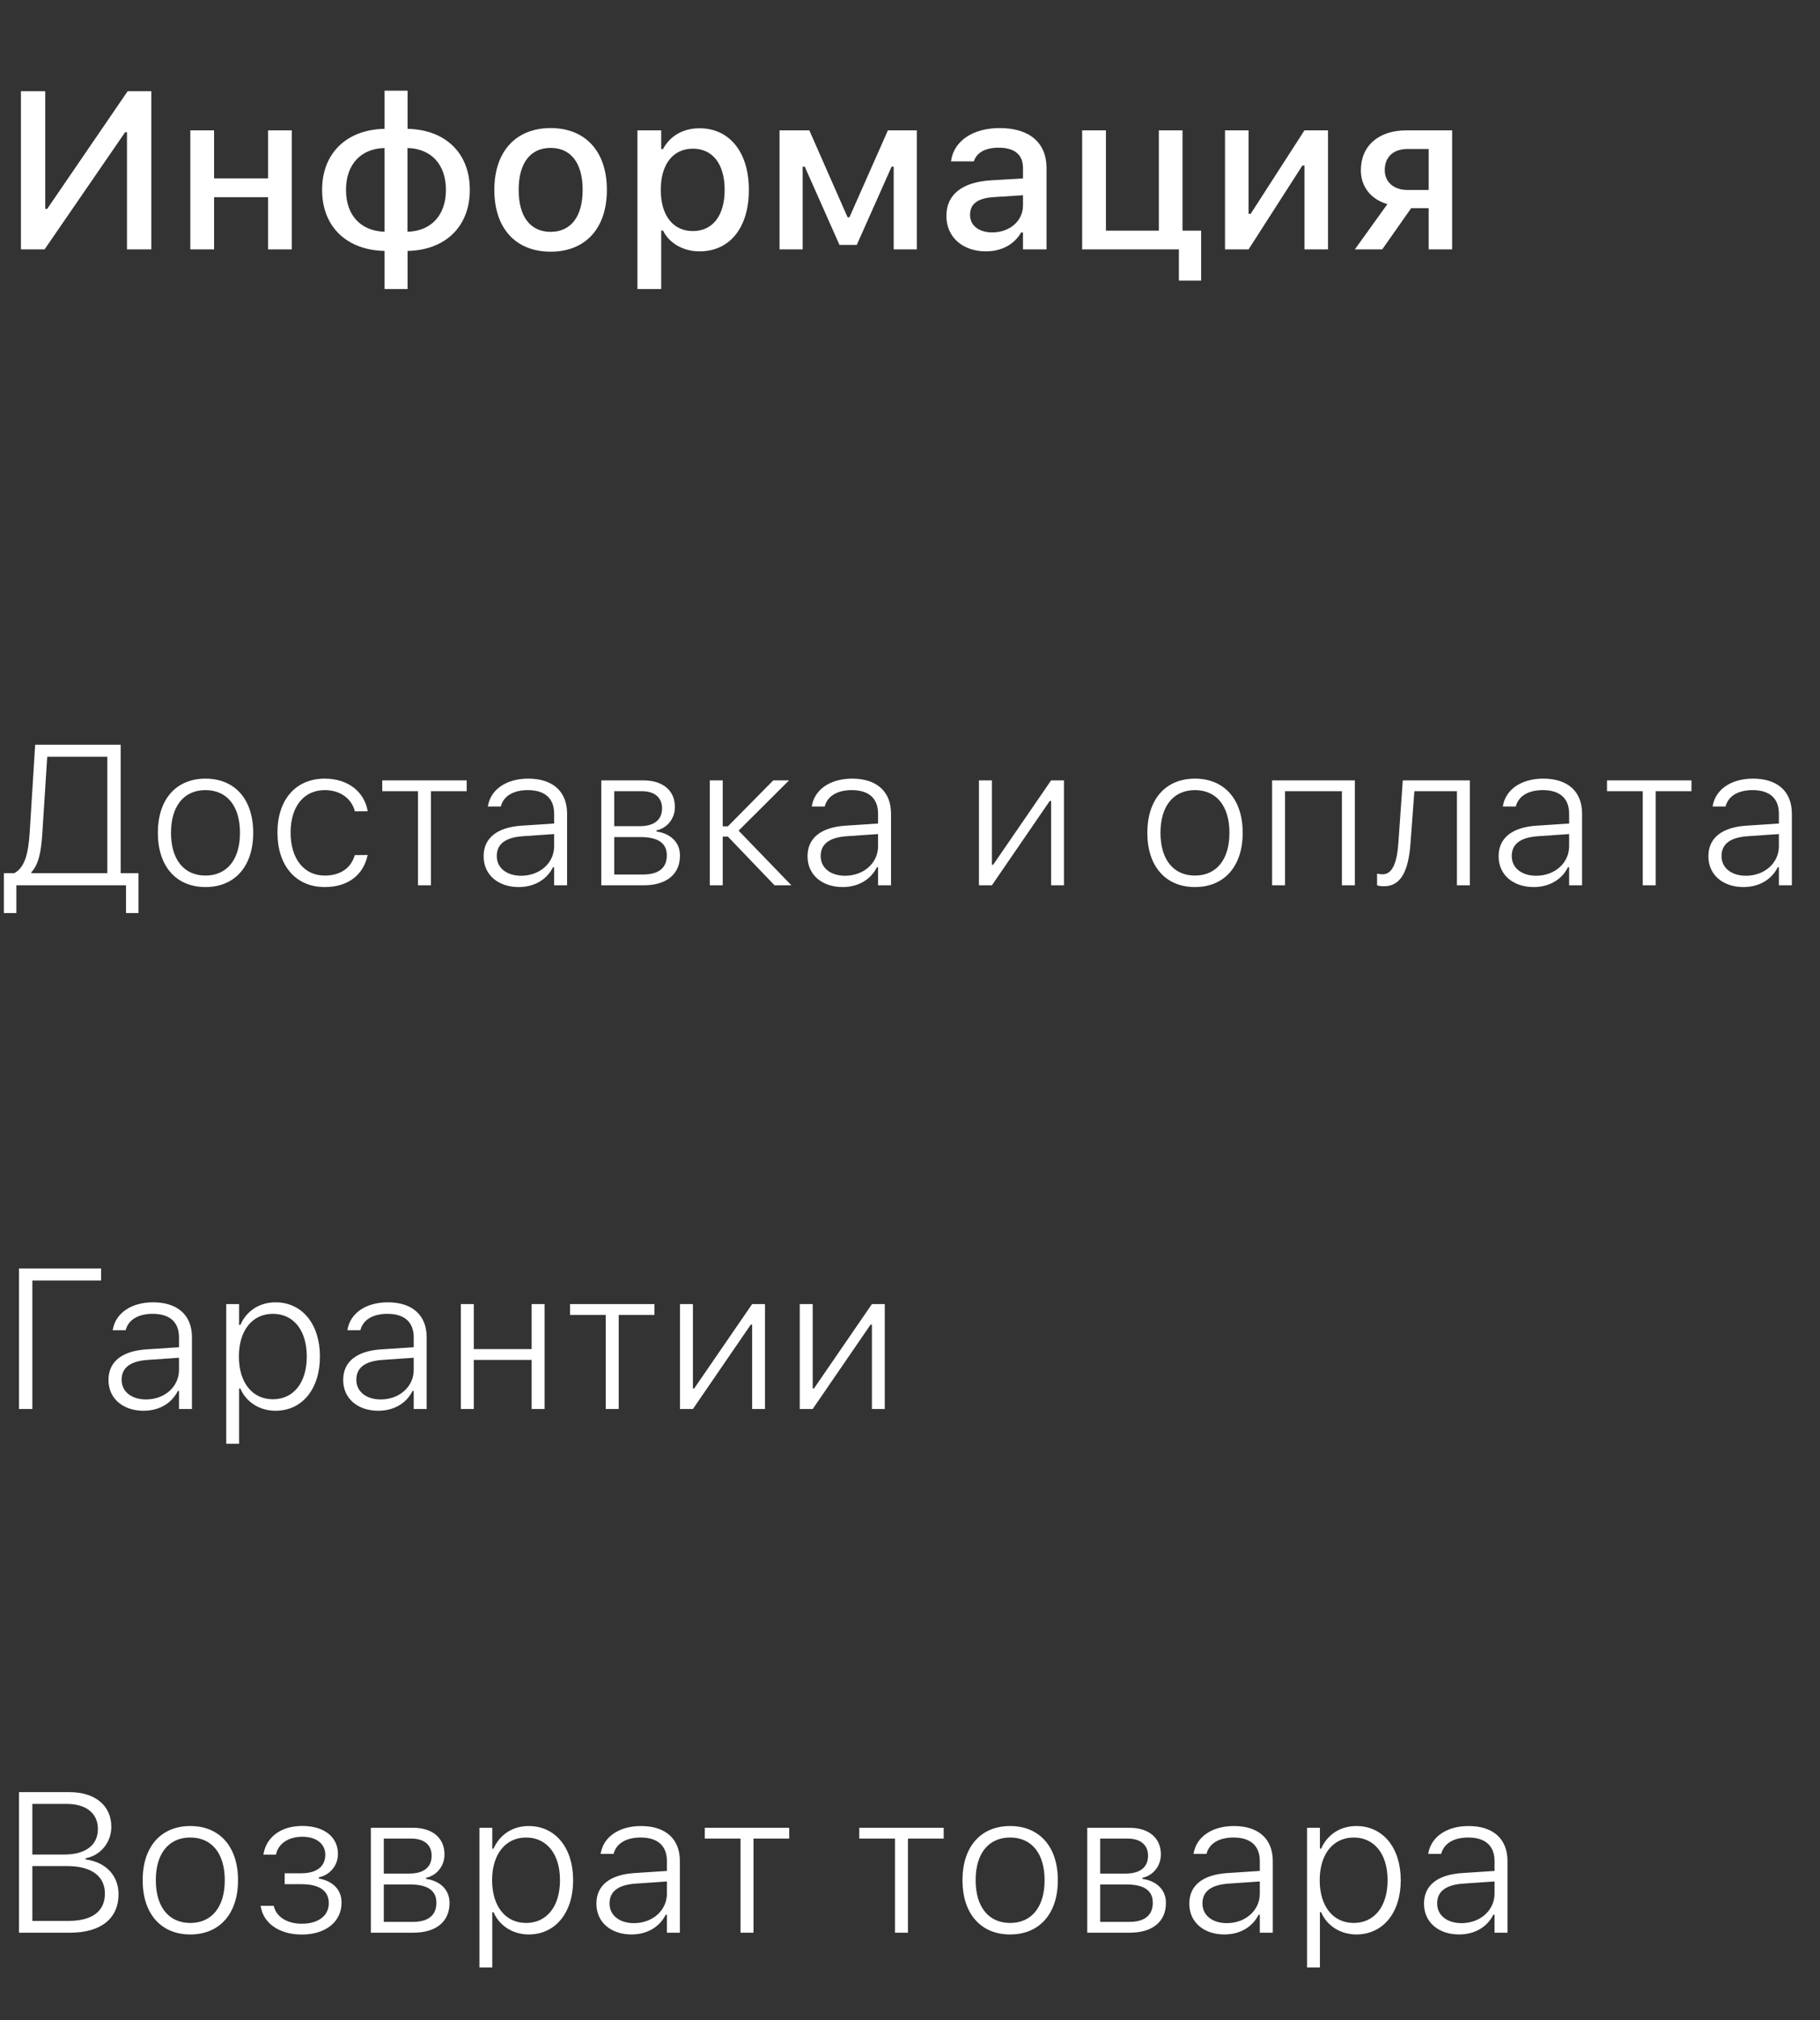 <svg width="146" height="162" viewBox="0 0 146 162" fill="none" xmlns="http://www.w3.org/2000/svg">
<rect x="0" y="0" width="146" height="162" fill="#333333" stroke="none"/>
<path d="M1.679 20H3.577L10.037 10.604H10.187V20H12.138V7.317H10.239L3.788 16.748H3.63V7.317H1.679V20ZM21.507 20H23.405V10.455H21.507V14.305H17.174V10.455H15.267V20H17.174V15.816H21.507V20ZM30.85 23.182H32.695V20.123C35.701 20.07 37.688 18.189 37.688 15.236V15.219C37.688 12.257 35.71 10.394 32.695 10.332V7.273H30.85V10.332C27.835 10.385 25.84 12.266 25.84 15.219V15.236C25.84 18.189 27.817 20.061 30.85 20.123V23.182ZM30.85 18.585C28.96 18.532 27.756 17.284 27.756 15.236V15.219C27.756 13.171 28.969 11.914 30.85 11.87V18.585ZM32.687 18.585V11.87C34.567 11.914 35.772 13.171 35.772 15.219V15.236C35.772 17.284 34.559 18.541 32.687 18.585ZM44.174 20.185C46.969 20.185 48.683 18.312 48.683 15.236V15.219C48.683 12.143 46.96 10.271 44.174 10.271C41.379 10.271 39.656 12.151 39.656 15.219V15.236C39.656 18.312 41.37 20.185 44.174 20.185ZM44.174 18.594C42.53 18.594 41.607 17.355 41.607 15.236V15.219C41.607 13.101 42.53 11.861 44.174 11.861C45.809 11.861 46.74 13.101 46.74 15.219V15.236C46.74 17.346 45.809 18.594 44.174 18.594ZM51.135 23.182H53.042V18.488H53.183C53.692 19.517 54.809 20.158 56.118 20.158C58.544 20.158 60.073 18.26 60.073 15.236V15.219C60.073 12.213 58.526 10.288 56.118 10.288C54.782 10.288 53.736 10.912 53.183 11.958H53.042V10.455H51.135V23.182ZM55.582 18.532C53.991 18.532 53.007 17.275 53.007 15.236V15.219C53.007 13.18 53.991 11.923 55.582 11.923C57.173 11.923 58.131 13.162 58.131 15.219V15.236C58.131 17.284 57.173 18.532 55.582 18.532ZM64.389 20V13.364H64.556L67.342 19.64H68.731L71.525 13.364H71.692V20H73.547V10.455H71.227L68.142 17.425H67.992L64.925 10.455H62.534V20H64.389ZM79.084 20.158C80.35 20.158 81.352 19.613 81.914 18.646H82.064V20H83.953V13.47C83.953 11.466 82.6 10.271 80.2 10.271C78.029 10.271 76.526 11.316 76.298 12.881L76.289 12.942H78.126L78.135 12.907C78.363 12.23 79.058 11.844 80.112 11.844C81.404 11.844 82.064 12.424 82.064 13.47V14.313L79.48 14.463C77.203 14.604 75.92 15.597 75.92 17.302V17.319C75.92 19.051 77.265 20.158 79.084 20.158ZM77.818 17.24V17.223C77.818 16.361 78.416 15.887 79.734 15.808L82.064 15.658V16.476C82.064 17.706 81.018 18.638 79.594 18.638C78.565 18.638 77.818 18.119 77.818 17.24ZM94.57 22.505H96.355V18.497H94.86V10.455H92.962V18.497H88.717V10.455H86.81V20H94.57V22.505ZM98.27 20H100.16L104.476 13.276H104.643V20H106.532V10.455H104.643L100.327 17.152H100.16V10.455H98.27V20ZM114.609 20H116.49V10.455H112.816C110.61 10.455 109.169 11.677 109.169 13.654V13.672C109.169 14.973 109.978 15.992 111.296 16.37L108.686 20H110.883L113.203 16.695H114.609V20ZM112.913 15.236C111.779 15.236 111.085 14.568 111.085 13.654V13.637C111.085 12.591 111.771 11.949 112.913 11.949H114.609V15.236H112.913Z" fill="white"/>
<path d="M1.312 73.227V71H10.109V73.227H11.109V70.031H9.68V59.727H2.82L2.383 66.75C2.273 68.539 1.953 69.609 1.133 70.031H0.312V73.227H1.312ZM3.398 66.789L3.789 60.695H8.609V70.031H2.516V69.953C3.07 69.344 3.297 68.445 3.398 66.789ZM16.484 71.141C18.836 71.141 20.312 69.477 20.312 66.797V66.781C20.312 64.102 18.836 62.445 16.484 62.445C14.133 62.445 12.664 64.102 12.664 66.781V66.797C12.664 69.477 14.133 71.141 16.484 71.141ZM16.484 70.219C14.75 70.219 13.719 68.922 13.719 66.797V66.781C13.719 64.656 14.75 63.367 16.484 63.367C18.219 63.367 19.25 64.656 19.25 66.781V66.797C19.25 68.922 18.219 70.219 16.484 70.219ZM26.055 71.141C27.977 71.141 29.148 70.117 29.477 68.633L29.492 68.57L28.461 68.578L28.445 68.617C28.148 69.633 27.289 70.219 26.047 70.219C24.383 70.219 23.312 68.867 23.312 66.773V66.758C23.312 64.688 24.375 63.367 26.047 63.367C27.336 63.367 28.211 64.078 28.461 65.047L28.469 65.07L29.492 65.062V65.031C29.234 63.555 27.977 62.445 26.047 62.445C23.727 62.445 22.258 64.133 22.258 66.758V66.773C22.258 69.438 23.734 71.141 26.055 71.141ZM37.438 62.586H30.664V63.453H33.531V71H34.57V63.453H37.438V62.586ZM41.609 71.141C42.852 71.141 43.859 70.555 44.359 69.555H44.453V71H45.492V65.25C45.492 63.477 44.344 62.445 42.375 62.445C40.633 62.445 39.359 63.305 39.141 64.648L39.133 64.68H40.172L40.18 64.664C40.398 63.828 41.203 63.367 42.344 63.367C43.703 63.367 44.453 64.023 44.453 65.258V66.047L41.828 66.219C39.883 66.352 38.797 67.203 38.797 68.664V68.68C38.797 70.18 39.984 71.141 41.609 71.141ZM39.852 68.664V68.648C39.852 67.695 40.539 67.156 41.969 67.062L44.453 66.891V67.867C44.453 69.203 43.312 70.234 41.805 70.234C40.672 70.234 39.852 69.625 39.852 68.664ZM48.234 71H51.641C53.484 71 54.547 70.102 54.547 68.617V68.602C54.547 67.523 53.742 66.828 52.664 66.688V66.594C53.516 66.422 54.141 65.648 54.141 64.734V64.719C54.141 63.422 53.203 62.586 51.609 62.586H48.234V71ZM49.273 66.258V63.453H51.477C52.555 63.453 53.109 64 53.109 64.82V64.836C53.109 65.734 52.492 66.258 51.32 66.258H49.273ZM49.273 70.133V67.133H51.398C52.742 67.133 53.492 67.594 53.492 68.586V68.602C53.492 69.594 52.852 70.133 51.602 70.133H49.273ZM58.391 67.094L62.133 71H63.484L59.25 66.617L63.297 62.586H62.031L58.391 66.273H57.977V62.586H56.938V71H57.977V67.094H58.391ZM67.594 71.141C68.836 71.141 69.844 70.555 70.344 69.555H70.438V71H71.477V65.25C71.477 63.477 70.328 62.445 68.359 62.445C66.617 62.445 65.344 63.305 65.125 64.648L65.117 64.68H66.156L66.164 64.664C66.383 63.828 67.188 63.367 68.328 63.367C69.688 63.367 70.438 64.023 70.438 65.258V66.047L67.812 66.219C65.867 66.352 64.781 67.203 64.781 68.664V68.68C64.781 70.18 65.969 71.141 67.594 71.141ZM65.836 68.664V68.648C65.836 67.695 66.523 67.156 67.953 67.062L70.438 66.891V67.867C70.438 69.203 69.297 70.234 67.789 70.234C66.656 70.234 65.836 69.625 65.836 68.664ZM78.531 71H79.57L84.211 64.234H84.32V71H85.352V62.586H84.32L79.672 69.352H79.57V62.586H78.531V71ZM95.859 71.141C98.211 71.141 99.688 69.477 99.688 66.797V66.781C99.688 64.102 98.211 62.445 95.859 62.445C93.508 62.445 92.039 64.102 92.039 66.781V66.797C92.039 69.477 93.508 71.141 95.859 71.141ZM95.859 70.219C94.125 70.219 93.094 68.922 93.094 66.797V66.781C93.094 64.656 94.125 63.367 95.859 63.367C97.594 63.367 98.625 64.656 98.625 66.781V66.797C98.625 68.922 97.594 70.219 95.859 70.219ZM102.047 71H103.086V63.453H107.648V71H108.688V62.586H102.047V71ZM113.148 67.656L113.461 63.453H116.875V71H117.914V62.586H112.531L112.18 67.57C112.086 68.992 111.766 70.117 110.93 70.117C110.742 70.117 110.547 70.086 110.469 70.062V71C110.57 71.039 110.773 71.078 111.023 71.078C112.391 71.078 112.984 69.836 113.148 67.656ZM123.031 71.141C124.273 71.141 125.281 70.555 125.781 69.555H125.875V71H126.914V65.25C126.914 63.477 125.766 62.445 123.797 62.445C122.055 62.445 120.781 63.305 120.562 64.648L120.555 64.68H121.594L121.602 64.664C121.82 63.828 122.625 63.367 123.766 63.367C125.125 63.367 125.875 64.023 125.875 65.258V66.047L123.25 66.219C121.305 66.352 120.219 67.203 120.219 68.664V68.68C120.219 70.18 121.406 71.141 123.031 71.141ZM121.273 68.664V68.648C121.273 67.695 121.961 67.156 123.391 67.062L125.875 66.891V67.867C125.875 69.203 124.734 70.234 123.227 70.234C122.094 70.234 121.273 69.625 121.273 68.664ZM135.688 62.586H128.914V63.453H131.781V71H132.82V63.453H135.688V62.586ZM139.859 71.141C141.102 71.141 142.109 70.555 142.609 69.555H142.703V71H143.742V65.25C143.742 63.477 142.594 62.445 140.625 62.445C138.883 62.445 137.609 63.305 137.391 64.648L137.383 64.68H138.422L138.43 64.664C138.648 63.828 139.453 63.367 140.594 63.367C141.953 63.367 142.703 64.023 142.703 65.258V66.047L140.078 66.219C138.133 66.352 137.047 67.203 137.047 68.664V68.68C137.047 70.18 138.234 71.141 139.859 71.141ZM138.102 68.664V68.648C138.102 67.695 138.789 67.156 140.219 67.062L142.703 66.891V67.867C142.703 69.203 141.562 70.234 140.055 70.234C138.922 70.234 138.102 69.625 138.102 68.664Z" fill="white"/>
<path d="M2.594 113V102.695H8.109V101.727H1.523V113H2.594ZM11.516 113.141C12.758 113.141 13.766 112.555 14.266 111.555H14.359V113H15.398V107.25C15.398 105.477 14.25 104.445 12.281 104.445C10.539 104.445 9.266 105.305 9.047 106.648L9.039 106.68H10.078L10.086 106.664C10.305 105.828 11.109 105.367 12.25 105.367C13.609 105.367 14.359 106.023 14.359 107.258V108.047L11.734 108.219C9.789 108.352 8.703 109.203 8.703 110.664V110.68C8.703 112.18 9.891 113.141 11.516 113.141ZM9.758 110.664V110.648C9.758 109.695 10.445 109.156 11.875 109.062L14.359 108.891V109.867C14.359 111.203 13.219 112.234 11.711 112.234C10.578 112.234 9.758 111.625 9.758 110.664ZM18.148 115.789H19.18V111.359H19.281C19.742 112.445 20.828 113.141 22.102 113.141C24.234 113.141 25.664 111.406 25.664 108.797V108.781C25.664 106.188 24.234 104.445 22.102 104.445C20.812 104.445 19.773 105.133 19.281 106.258H19.18V104.586H18.148V115.789ZM21.891 112.219C20.234 112.219 19.164 110.875 19.164 108.797V108.781C19.164 106.711 20.234 105.367 21.891 105.367C23.555 105.367 24.609 106.703 24.609 108.781V108.797C24.609 110.883 23.555 112.219 21.891 112.219ZM30.344 113.141C31.586 113.141 32.594 112.555 33.094 111.555H33.188V113H34.227V107.25C34.227 105.477 33.078 104.445 31.109 104.445C29.367 104.445 28.094 105.305 27.875 106.648L27.867 106.68H28.906L28.914 106.664C29.133 105.828 29.938 105.367 31.078 105.367C32.438 105.367 33.188 106.023 33.188 107.258V108.047L30.562 108.219C28.617 108.352 27.531 109.203 27.531 110.664V110.68C27.531 112.18 28.719 113.141 30.344 113.141ZM28.586 110.664V110.648C28.586 109.695 29.273 109.156 30.703 109.062L33.188 108.891V109.867C33.188 111.203 32.047 112.234 30.539 112.234C29.406 112.234 28.586 111.625 28.586 110.664ZM42.648 113H43.688V104.586H42.648V108.195H38.008V104.586H36.969V113H38.008V109.062H42.648V113ZM52.5 104.586H45.727V105.453H48.594V113H49.633V105.453H52.5V104.586ZM54.547 113H55.586L60.227 106.234H60.336V113H61.367V104.586H60.336L55.688 111.352H55.586V104.586H54.547V113ZM64.156 113H65.195L69.836 106.234H69.945V113H70.977V104.586H69.945L65.297 111.352H65.195V104.586H64.156V113Z" fill="white"/>
<path d="M1.523 155H5.633C8.133 155 9.508 153.828 9.508 151.922V151.906C9.508 150.352 8.406 149.32 6.867 149.125V149.031C8.062 148.812 8.93 147.758 8.93 146.523V146.508C8.93 144.82 7.648 143.727 5.57 143.727H1.523V155ZM5.359 144.672C6.922 144.672 7.852 145.438 7.852 146.672V146.688C7.852 147.992 6.859 148.734 5.117 148.734H2.594V144.672H5.359ZM5.391 149.656C7.305 149.656 8.414 150.445 8.414 151.852V151.867C8.414 153.258 7.438 154.055 5.477 154.055H2.594V149.656H5.391ZM15.266 155.141C17.617 155.141 19.094 153.477 19.094 150.797V150.781C19.094 148.102 17.617 146.445 15.266 146.445C12.914 146.445 11.445 148.102 11.445 150.781V150.797C11.445 153.477 12.914 155.141 15.266 155.141ZM15.266 154.219C13.531 154.219 12.5 152.922 12.5 150.797V150.781C12.5 148.656 13.531 147.367 15.266 147.367C17 147.367 18.031 148.656 18.031 150.781V150.797C18.031 152.922 17 154.219 15.266 154.219ZM24.211 155.148C26.094 155.148 27.398 154.148 27.398 152.594V152.578C27.398 151.523 26.672 150.852 25.578 150.656V150.555C26.453 150.383 27.109 149.625 27.109 148.688V148.672C27.109 147.367 26.055 146.438 24.242 146.438C22.516 146.438 21.359 147.359 21.141 148.68L21.125 148.742H22.141L22.148 148.695C22.328 147.883 23.109 147.305 24.25 147.305C25.438 147.305 26.094 147.922 26.094 148.742V148.758C26.094 149.703 25.391 150.234 24.164 150.234H22.836V151.109H24.164C25.562 151.109 26.375 151.594 26.375 152.633V152.648C26.375 153.625 25.547 154.281 24.211 154.281C22.992 154.281 22.18 153.703 21.977 152.914L21.961 152.844H20.906L20.922 152.922C21.141 154.25 22.414 155.148 24.211 155.148ZM29.75 155H33.156C35 155 36.062 154.102 36.062 152.617V152.602C36.062 151.523 35.258 150.828 34.18 150.688V150.594C35.031 150.422 35.656 149.648 35.656 148.734V148.719C35.656 147.422 34.719 146.586 33.125 146.586H29.75V155ZM30.789 150.258V147.453H32.992C34.07 147.453 34.625 148 34.625 148.82V148.836C34.625 149.734 34.008 150.258 32.836 150.258H30.789ZM30.789 154.133V151.133H32.914C34.258 151.133 35.008 151.594 35.008 152.586V152.602C35.008 153.594 34.367 154.133 33.117 154.133H30.789ZM38.461 157.789H39.492V153.359H39.594C40.055 154.445 41.141 155.141 42.414 155.141C44.547 155.141 45.977 153.406 45.977 150.797V150.781C45.977 148.188 44.547 146.445 42.414 146.445C41.125 146.445 40.086 147.133 39.594 148.258H39.492V146.586H38.461V157.789ZM42.203 154.219C40.547 154.219 39.477 152.875 39.477 150.797V150.781C39.477 148.711 40.547 147.367 42.203 147.367C43.867 147.367 44.922 148.703 44.922 150.781V150.797C44.922 152.883 43.867 154.219 42.203 154.219ZM50.656 155.141C51.898 155.141 52.906 154.555 53.406 153.555H53.5V155H54.539V149.25C54.539 147.477 53.391 146.445 51.422 146.445C49.68 146.445 48.406 147.305 48.188 148.648L48.18 148.68H49.219L49.227 148.664C49.445 147.828 50.25 147.367 51.391 147.367C52.75 147.367 53.5 148.023 53.5 149.258V150.047L50.875 150.219C48.93 150.352 47.844 151.203 47.844 152.664V152.68C47.844 154.18 49.031 155.141 50.656 155.141ZM48.898 152.664V152.648C48.898 151.695 49.586 151.156 51.016 151.062L53.5 150.891V151.867C53.5 153.203 52.359 154.234 50.852 154.234C49.719 154.234 48.898 153.625 48.898 152.664ZM63.312 146.586H56.539V147.453H59.406V155H60.445V147.453H63.312V146.586ZM75.703 146.586H68.93V147.453H71.797V155H72.836V147.453H75.703V146.586ZM81.031 155.141C83.383 155.141 84.859 153.477 84.859 150.797V150.781C84.859 148.102 83.383 146.445 81.031 146.445C78.68 146.445 77.211 148.102 77.211 150.781V150.797C77.211 153.477 78.68 155.141 81.031 155.141ZM81.031 154.219C79.297 154.219 78.266 152.922 78.266 150.797V150.781C78.266 148.656 79.297 147.367 81.031 147.367C82.766 147.367 83.797 148.656 83.797 150.781V150.797C83.797 152.922 82.766 154.219 81.031 154.219ZM87.219 155H90.625C92.469 155 93.531 154.102 93.531 152.617V152.602C93.531 151.523 92.727 150.828 91.648 150.688V150.594C92.5 150.422 93.125 149.648 93.125 148.734V148.719C93.125 147.422 92.188 146.586 90.594 146.586H87.219V155ZM88.258 150.258V147.453H90.461C91.539 147.453 92.094 148 92.094 148.82V148.836C92.094 149.734 91.477 150.258 90.305 150.258H88.258ZM88.258 154.133V151.133H90.383C91.727 151.133 92.477 151.594 92.477 152.586V152.602C92.477 153.594 91.836 154.133 90.586 154.133H88.258ZM98.219 155.141C99.461 155.141 100.469 154.555 100.969 153.555H101.062V155H102.102V149.25C102.102 147.477 100.953 146.445 98.984 146.445C97.242 146.445 95.969 147.305 95.75 148.648L95.742 148.68H96.781L96.789 148.664C97.008 147.828 97.812 147.367 98.953 147.367C100.312 147.367 101.062 148.023 101.062 149.258V150.047L98.438 150.219C96.492 150.352 95.406 151.203 95.406 152.664V152.68C95.406 154.18 96.594 155.141 98.219 155.141ZM96.461 152.664V152.648C96.461 151.695 97.148 151.156 98.578 151.062L101.062 150.891V151.867C101.062 153.203 99.922 154.234 98.414 154.234C97.281 154.234 96.461 153.625 96.461 152.664ZM104.852 157.789H105.883V153.359H105.984C106.445 154.445 107.531 155.141 108.805 155.141C110.938 155.141 112.367 153.406 112.367 150.797V150.781C112.367 148.188 110.938 146.445 108.805 146.445C107.516 146.445 106.477 147.133 105.984 148.258H105.883V146.586H104.852V157.789ZM108.594 154.219C106.938 154.219 105.867 152.875 105.867 150.797V150.781C105.867 148.711 106.938 147.367 108.594 147.367C110.258 147.367 111.312 148.703 111.312 150.781V150.797C111.312 152.883 110.258 154.219 108.594 154.219ZM117.047 155.141C118.289 155.141 119.297 154.555 119.797 153.555H119.891V155H120.93V149.25C120.93 147.477 119.781 146.445 117.812 146.445C116.07 146.445 114.797 147.305 114.578 148.648L114.57 148.68H115.609L115.617 148.664C115.836 147.828 116.641 147.367 117.781 147.367C119.141 147.367 119.891 148.023 119.891 149.258V150.047L117.266 150.219C115.32 150.352 114.234 151.203 114.234 152.664V152.68C114.234 154.18 115.422 155.141 117.047 155.141ZM115.289 152.664V152.648C115.289 151.695 115.977 151.156 117.406 151.062L119.891 150.891V151.867C119.891 153.203 118.75 154.234 117.242 154.234C116.109 154.234 115.289 153.625 115.289 152.664Z" fill="white"/>
</svg>
